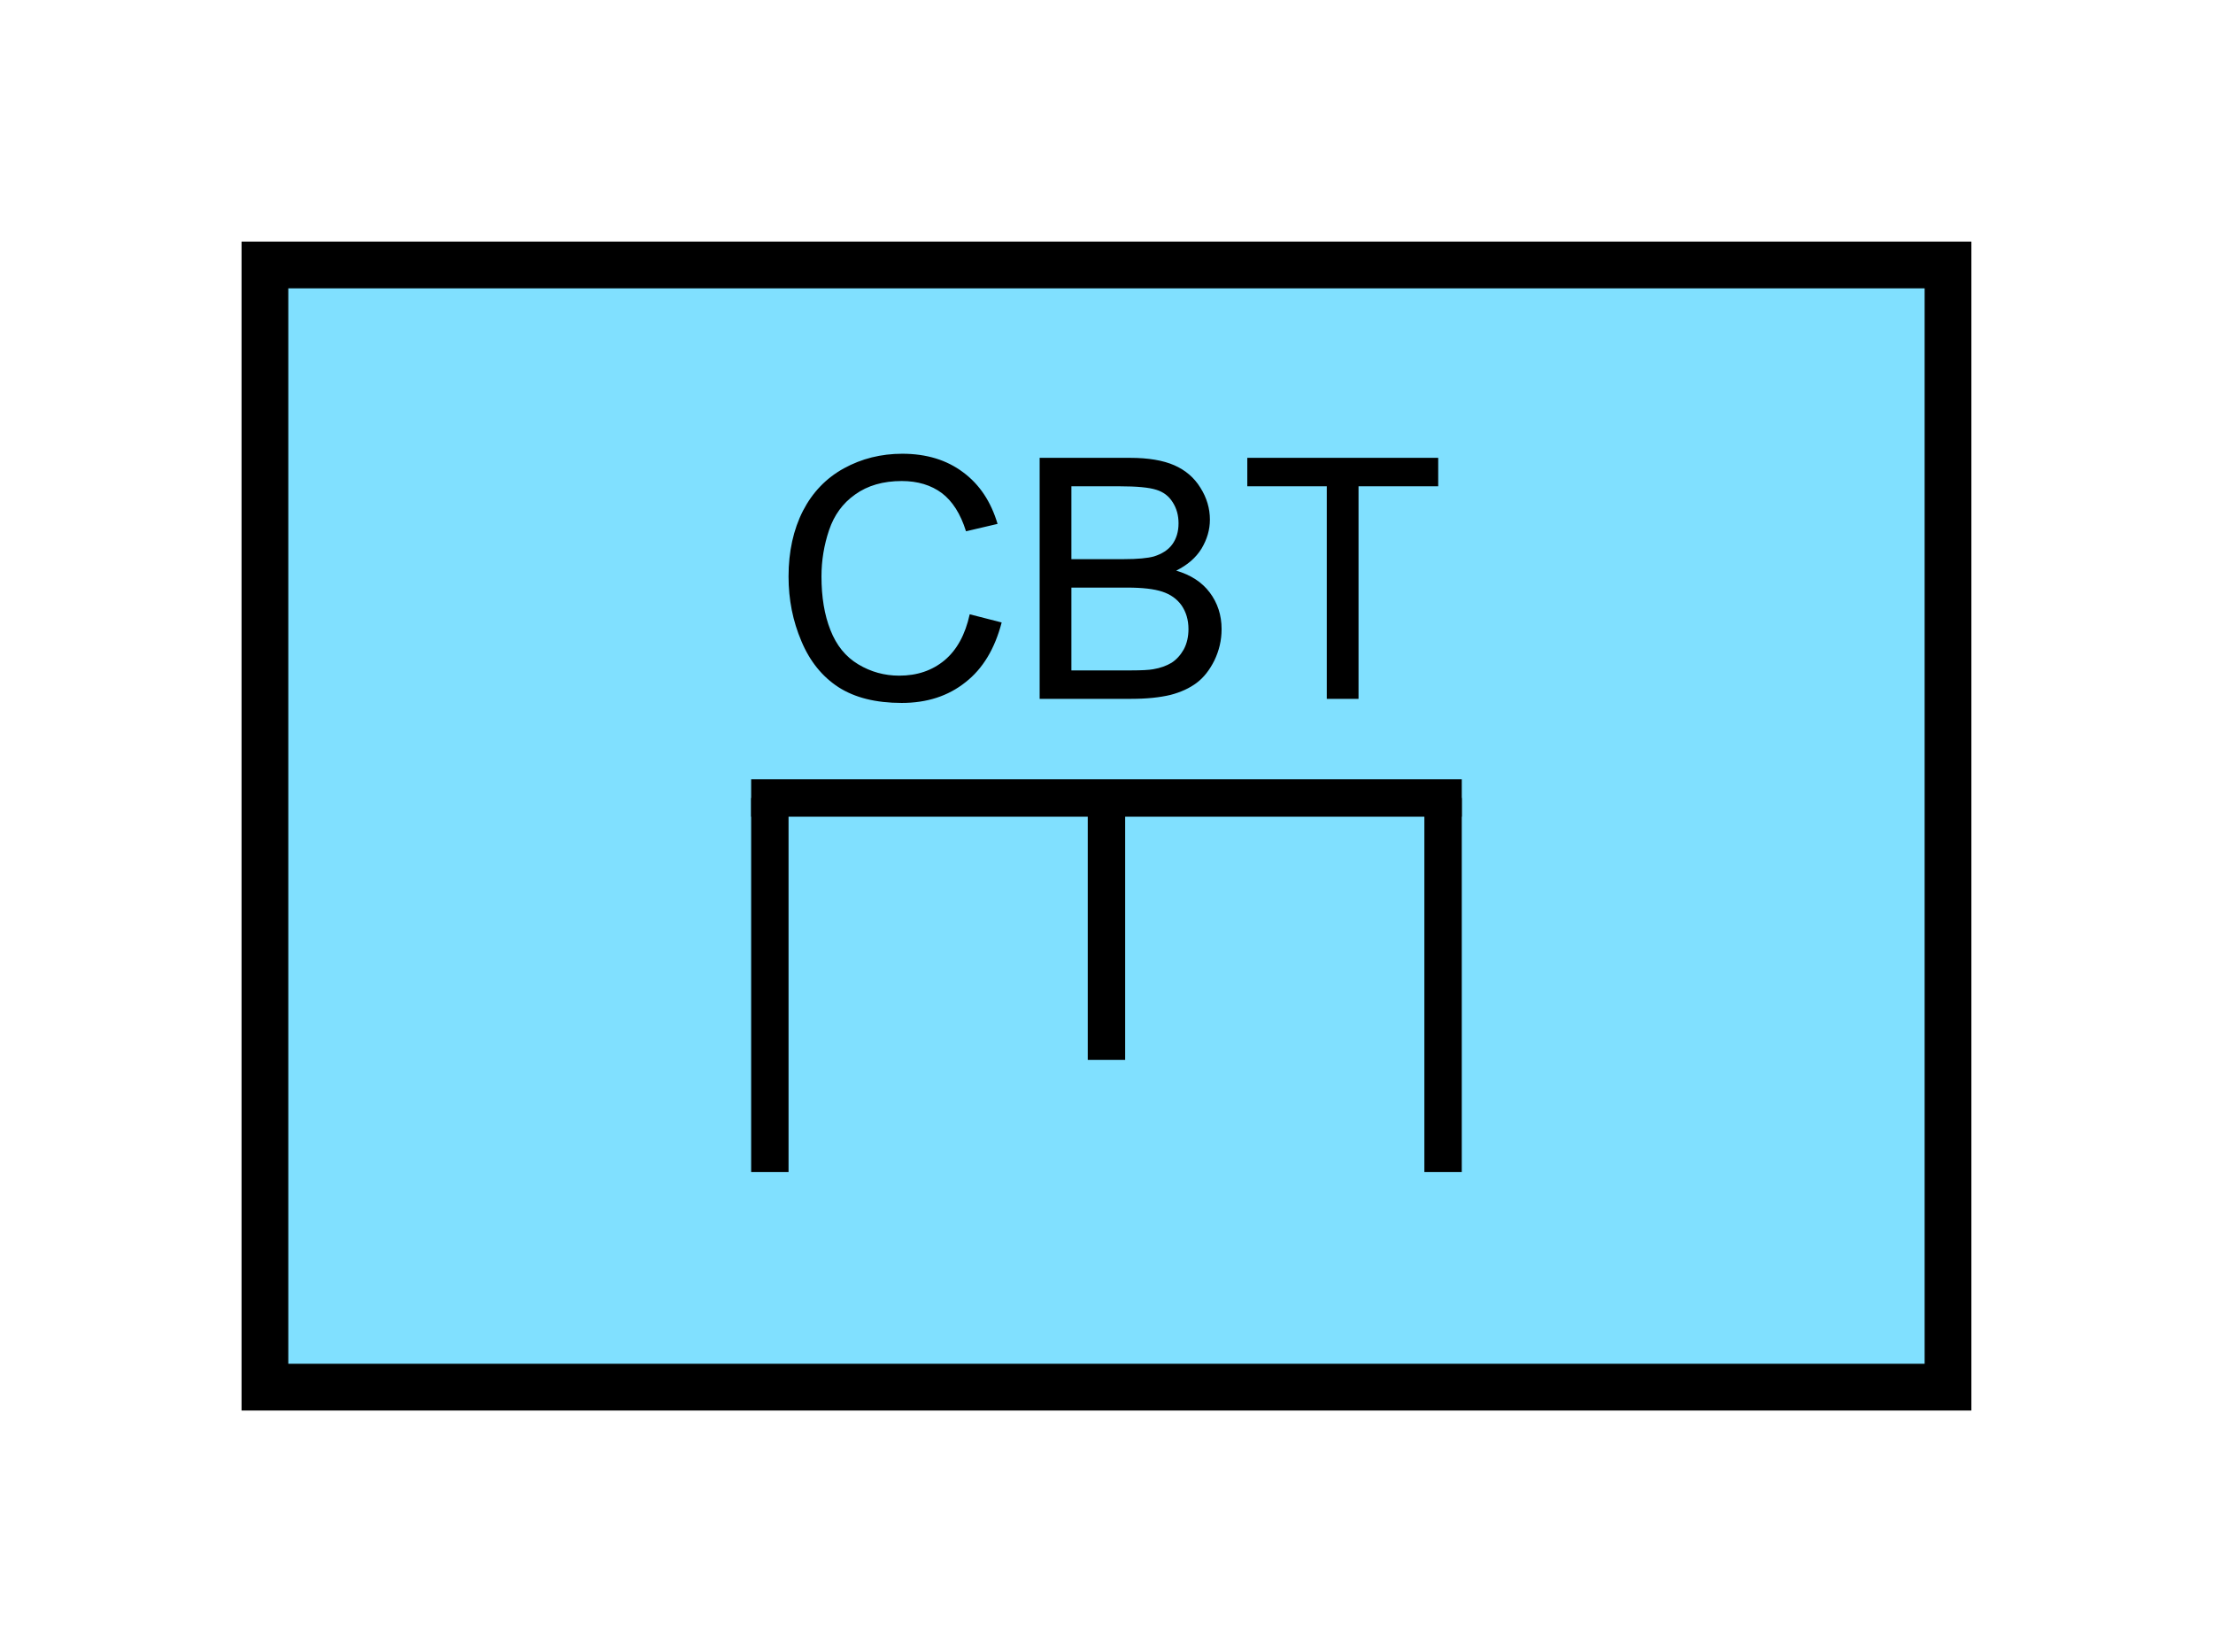 <?xml version="1.0" encoding="UTF-8" standalone="no"?>
<svg
   xmlns:dc="http://purl.org/dc/elements/1.1/"
   xmlns:cc="http://creativecommons.org/ns#"
   xmlns:rdf="http://www.w3.org/1999/02/22-rdf-syntax-ns#"
   xmlns:svg="http://www.w3.org/2000/svg"
   xmlns="http://www.w3.org/2000/svg"
   id="svg19"
   height="89.67mm"
   width="120.11mm"
   version="1.0">
  <defs
     id="defs3">
    <pattern
       y="0"
       x="0"
       height="6"
       width="6"
       patternUnits="userSpaceOnUse"
       id="EMFhbasepattern" />
  </defs>
  <path
     id="path5"
     d="  M 54.345,54.345   L 54.345,284.514   L 399.598,284.514   L 399.598,54.345   L 54.345,54.345   z "
     style="fill:#80e0ff;fill-rule:evenodd;fill-opacity:1;stroke:none;" />
  <path
     id="path7"
     d="  M 54.345,54.345   L 399.598,54.345   L 399.598,284.514   L 54.345,284.514   z "
     style="fill:none;stroke:#000000;stroke-width:9.59px;stroke-linecap:butt;stroke-linejoin:miter;stroke-miterlimit:10;stroke-dasharray:none;stroke-opacity:1;" />
  <path
     id="path9"
     d="  M 198.92,125.993   L 205.473,127.672   C 204.075,133.026 201.637,137.142 198.041,139.939   C 194.485,142.776 190.129,144.175 184.974,144.175   C 179.659,144.175 175.344,143.096 171.987,140.938   C 168.67,138.781 166.113,135.624 164.395,131.508   C 162.637,127.392 161.757,122.996 161.757,118.241   C 161.757,113.126 162.756,108.611 164.714,104.775   C 166.672,100.979 169.47,98.061 173.106,96.063   C 176.742,94.065 180.738,93.066 185.094,93.066   C 190.049,93.066 194.205,94.345 197.561,96.863   C 200.958,99.38 203.276,102.897 204.634,107.452   L 198.161,108.97   C 197.042,105.374 195.364,102.777 193.206,101.138   C 191.008,99.5 188.251,98.661 184.974,98.661   C 181.178,98.661 177.981,99.58 175.424,101.418   C 172.866,103.216 171.108,105.654 170.069,108.731   C 169.03,111.808 168.511,114.964 168.511,118.241   C 168.511,122.437 169.11,126.113 170.349,129.23   C 171.588,132.387 173.466,134.705 176.063,136.263   C 178.66,137.821 181.458,138.581 184.455,138.581   C 188.131,138.581 191.208,137.542 193.765,135.424   C 196.283,133.306 198.001,130.189 198.92,125.993   z  M 213.266,143.336   L 213.266,93.906   L 231.807,93.906   C 235.563,93.906 238.6,94.425 240.878,95.424   C 243.156,96.423 244.954,97.942 246.233,100.019   C 247.551,102.097 248.191,104.295 248.191,106.573   C 248.191,108.691 247.591,110.649 246.472,112.527   C 245.313,114.405 243.595,115.884 241.278,117.042   C 244.274,117.921 246.552,119.4 248.151,121.518   C 249.749,123.636 250.588,126.153 250.588,129.03   C 250.588,131.348 250.069,133.466 249.11,135.464   C 248.111,137.462 246.912,138.98 245.473,140.059   C 244.035,141.138 242.237,141.977 240.079,142.537   C 237.881,143.056 235.244,143.336 232.087,143.336   z  M 219.779,114.685   L 230.488,114.685   C 233.365,114.685 235.443,114.485 236.722,114.125   C 238.36,113.606 239.639,112.807 240.478,111.648   C 241.317,110.489 241.757,109.05 241.757,107.332   C 241.757,105.694 241.357,104.255 240.558,103.016   C 239.759,101.738 238.64,100.899 237.202,100.459   C 235.723,99.98 233.206,99.74 229.649,99.74   L 219.779,99.74   z  M 219.779,137.502   L 232.087,137.502   C 234.205,137.502 235.683,137.422 236.562,137.262   C 238.041,137.022 239.319,136.543 240.318,135.943   C 241.317,135.304 242.157,134.385 242.836,133.186   C 243.475,131.987 243.795,130.589 243.795,129.03   C 243.795,127.152 243.315,125.554 242.396,124.195   C 241.437,122.837 240.119,121.917 238.44,121.358   C 236.762,120.799 234.364,120.519 231.208,120.519   L 219.779,120.519   z  M 272.166,143.336   L 272.166,99.74   L 255.863,99.74   L 255.863,93.906   L 295.023,93.906   L 295.023,99.74   L 278.68,99.74   L 278.68,143.336   z "
     style="fill:#000000;fill-rule:evenodd;fill-opacity:1;stroke:none;" />
  <path
     id="path11"
     d="  M 226.972,163.675   L 226.972,217.382  "
     style="fill:none;stroke:#000000;stroke-width:7.672px;stroke-linecap:butt;stroke-linejoin:miter;stroke-miterlimit:10;stroke-dasharray:none;stroke-opacity:1;" />
  <path
     id="path13"
     d="  M 157.921,163.675   L 157.921,240.398  "
     style="fill:none;stroke:#000000;stroke-width:7.672px;stroke-linecap:butt;stroke-linejoin:miter;stroke-miterlimit:10;stroke-dasharray:none;stroke-opacity:1;" />
  <path
     id="path15"
     d="  M 296.022,163.675   L 296.022,240.398  "
     style="fill:none;stroke:#000000;stroke-width:7.672px;stroke-linecap:butt;stroke-linejoin:miter;stroke-miterlimit:10;stroke-dasharray:none;stroke-opacity:1;" />
  <path
     id="path17"
     d="  M 154.085,163.675   L 299.859,163.675  "
     style="fill:none;stroke:#000000;stroke-width:7.672px;stroke-linecap:butt;stroke-linejoin:miter;stroke-miterlimit:10;stroke-dasharray:none;stroke-opacity:1;" />
</svg>
